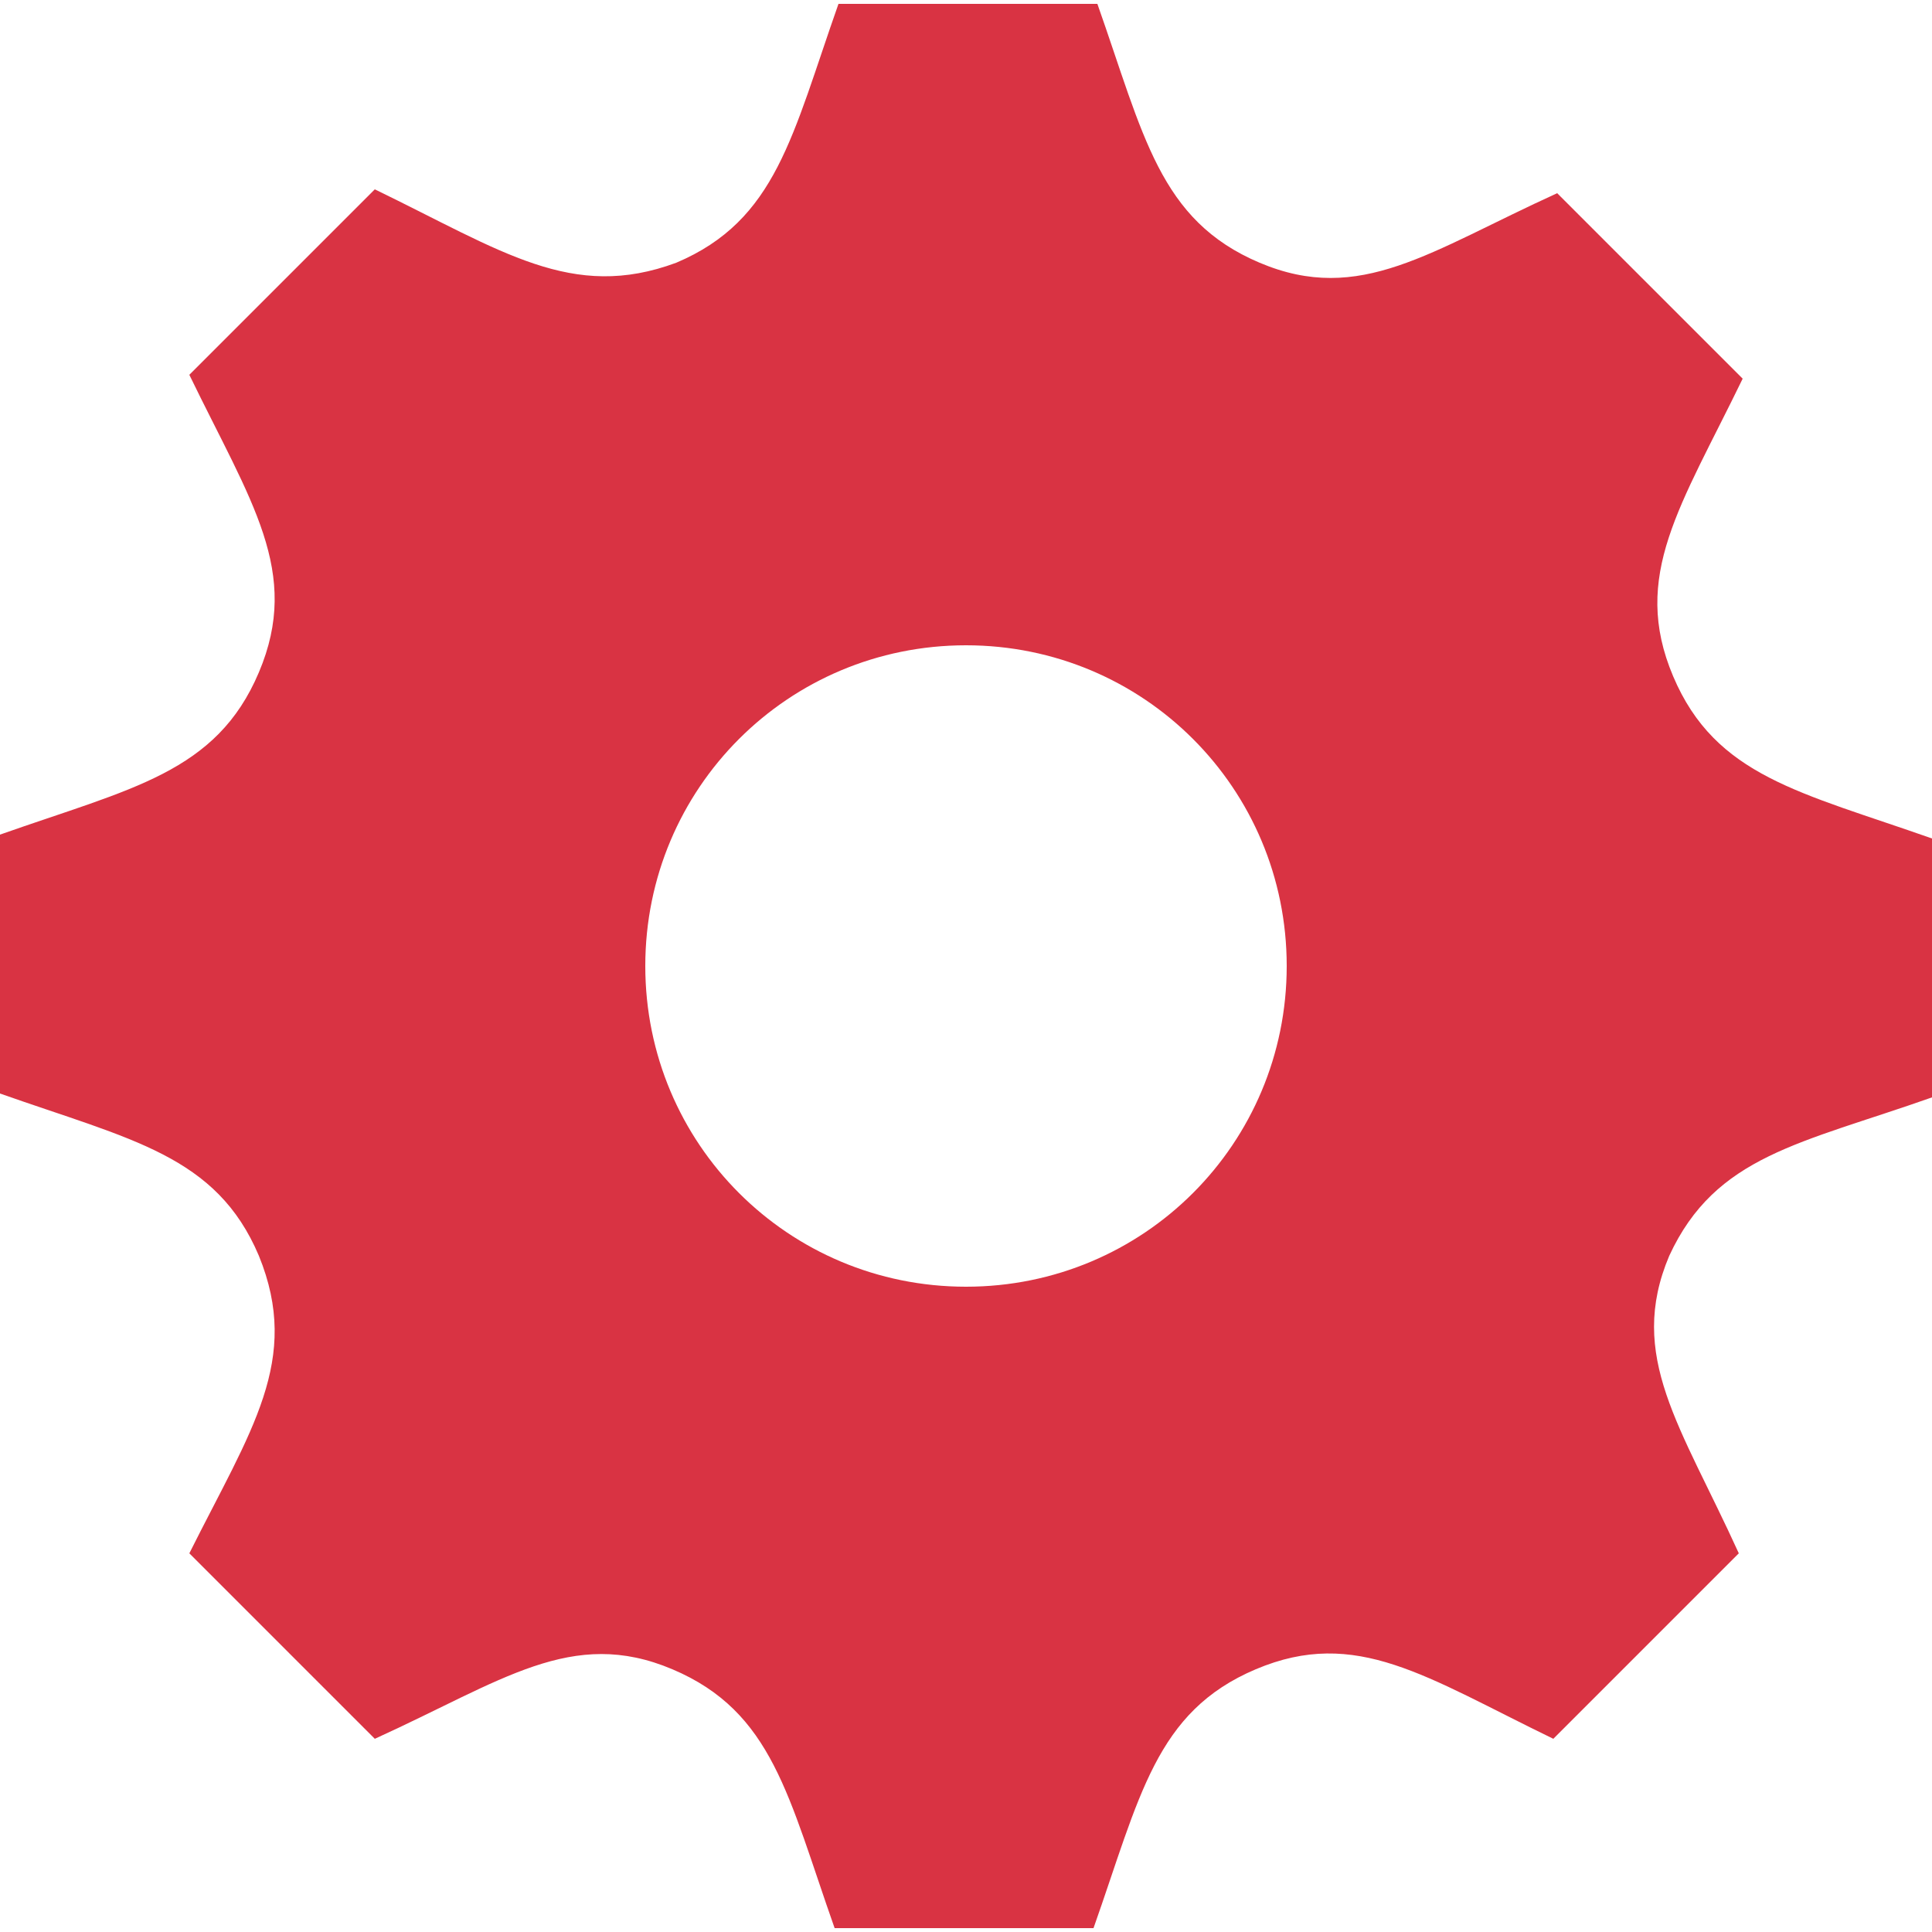 <?xml version="1.0" encoding="utf-8"?>
<!-- Generator: Adobe Illustrator 19.2.1, SVG Export Plug-In . SVG Version: 6.00 Build 0)  -->
<svg version="1.1" id="Layer_1" xmlns="http://www.w3.org/2000/svg" xmlns:xlink="http://www.w3.org/1999/xlink" x="0px" y="0px"
	 viewBox="0 0 50 50" style="enable-background:new 0 0 50 50;" xml:space="preserve">
<style type="text/css">
	.st0{fill:#d93343;}
</style>
<path class="st0" d="M50,28.4v-6.7c-3.4-1.2-5.6-1.6-6.7-4.2l0,0c-1.1-2.6,0.2-4.4,1.8-7.7L40.3,5c-3.3,1.5-5.1,2.9-7.7,1.8l0,0
	c-2.6-1.1-3-3.3-4.2-6.7h-6.7c-1.2,3.4-1.6,5.6-4.2,6.7l0,0c-2.7,1-4.5-0.3-7.8-1.9L4.9,9.7c1.6,3.3,2.9,5.1,1.8,7.7s-3.3,3-6.7,4.2
	v6.7c3.4,1.2,5.6,1.6,6.7,4.2c1.1,2.7-0.2,4.5-1.8,7.7L9.7,45c3.3-1.5,5.1-2.9,7.7-1.8l0,0c2.6,1.1,3,3.3,4.2,6.7h6.7
	c1.2-3.4,1.6-5.6,4.2-6.7l0,0c2.6-1.1,4.4,0.2,7.7,1.8l4.8-4.8c-1.5-3.3-2.9-5.1-1.8-7.7C44.4,29.9,46.6,29.6,50,28.4z M25,33.3
	c-4.6,0-8.3-3.7-8.3-8.3s3.7-8.3,8.3-8.3s8.3,3.7,8.3,8.3S29.6,33.3,25,33.3z"/>
</svg>
